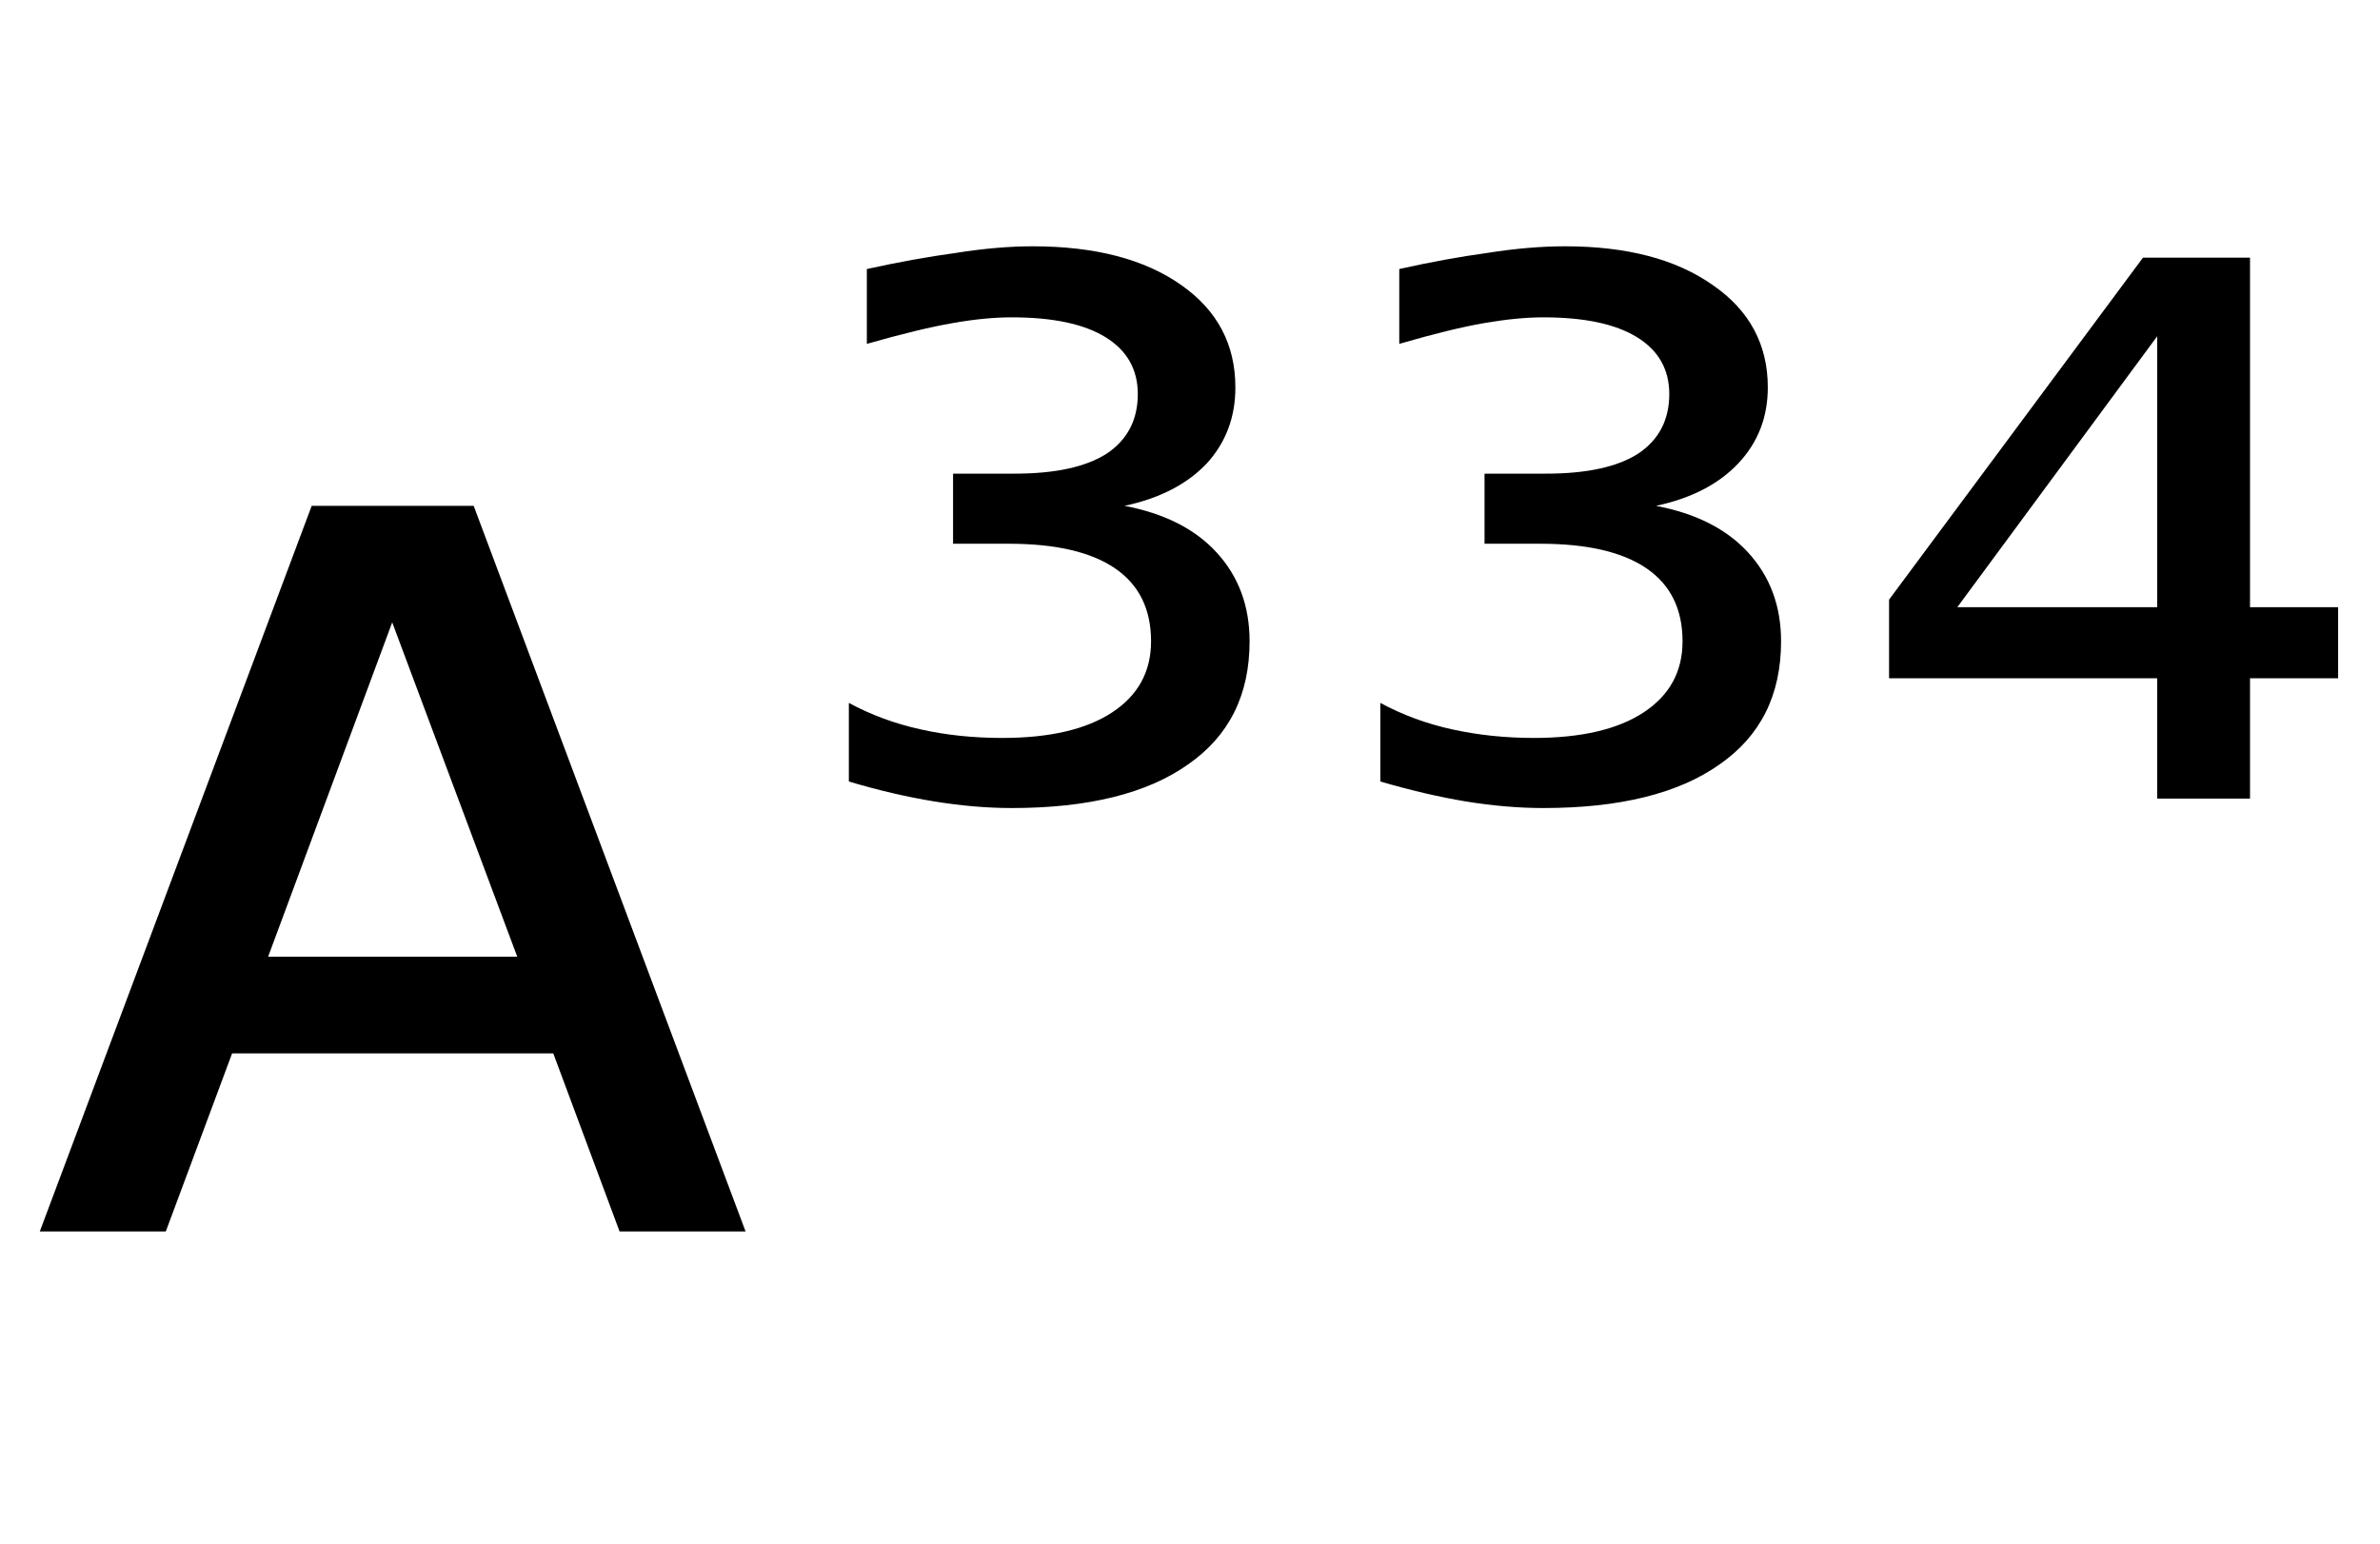 <svg height="16.297" width="25.122" xmlns="http://www.w3.org/2000/svg" ><path d="M5.00 5.34L7.87 13.00L6.54 13.00L5.84 11.12L2.45 11.12L1.75 13.00L0.42 13.00L3.29 5.34L5.00 5.34ZM4.14 6.57L2.83 10.10L5.46 10.10L4.14 6.57ZM11.87 5.34L11.87 5.34Q12.50 5.46 12.84 5.83Q13.19 6.21 13.19 6.77L13.19 6.77Q13.19 7.62 12.54 8.07Q11.89 8.53 10.68 8.53L10.68 8.53Q10.29 8.53 9.86 8.46Q9.43 8.39 8.96 8.25L8.96 8.25L8.96 7.42Q9.31 7.61 9.72 7.70Q10.12 7.79 10.58 7.79L10.58 7.79Q11.33 7.79 11.74 7.52Q12.15 7.25 12.15 6.77L12.15 6.77Q12.15 6.26 11.77 6.00Q11.39 5.74 10.65 5.74L10.65 5.74L10.06 5.74L10.06 5.00L10.71 5.00Q11.35 5.00 11.68 4.79Q12.01 4.57 12.01 4.16L12.01 4.16Q12.01 3.77 11.67 3.56Q11.33 3.35 10.68 3.35L10.68 3.35Q10.40 3.35 10.06 3.41Q9.71 3.47 9.15 3.63L9.15 3.63L9.15 2.84Q9.65 2.73 10.09 2.67Q10.53 2.60 10.90 2.60L10.90 2.60Q11.89 2.60 12.47 3.01Q13.04 3.41 13.04 4.09L13.04 4.09Q13.04 4.56 12.74 4.89Q12.43 5.22 11.87 5.34ZM17.48 5.34L17.48 5.34Q18.11 5.46 18.45 5.83Q18.80 6.21 18.80 6.77L18.80 6.77Q18.80 7.62 18.15 8.07Q17.50 8.53 16.29 8.53L16.29 8.53Q15.90 8.53 15.47 8.46Q15.05 8.39 14.57 8.25L14.57 8.25L14.57 7.42Q14.92 7.61 15.33 7.70Q15.74 7.79 16.19 7.79L16.19 7.79Q16.94 7.79 17.35 7.52Q17.76 7.25 17.76 6.77L17.76 6.77Q17.76 6.26 17.38 6.00Q17.00 5.74 16.26 5.74L16.26 5.74L15.67 5.74L15.67 5.00L16.32 5.00Q16.96 5.00 17.29 4.79Q17.62 4.57 17.62 4.16L17.62 4.16Q17.62 3.77 17.28 3.56Q16.94 3.35 16.29 3.35L16.29 3.35Q16.02 3.35 15.67 3.41Q15.32 3.47 14.77 3.63L14.77 3.63L14.77 2.84Q15.26 2.73 15.70 2.67Q16.14 2.60 16.52 2.60L16.52 2.60Q17.50 2.60 18.08 3.01Q18.66 3.41 18.66 4.09L18.66 4.09Q18.66 4.56 18.35 4.89Q18.04 5.22 17.48 5.34ZM22.77 6.41L22.77 3.55L20.66 6.41L22.77 6.41ZM19.94 6.33L22.62 2.72L23.75 2.72L23.75 6.41L24.68 6.41L24.68 7.16L23.75 7.16L23.75 8.43L22.77 8.43L22.77 7.16L19.94 7.16L19.94 6.33Z"></path></svg>